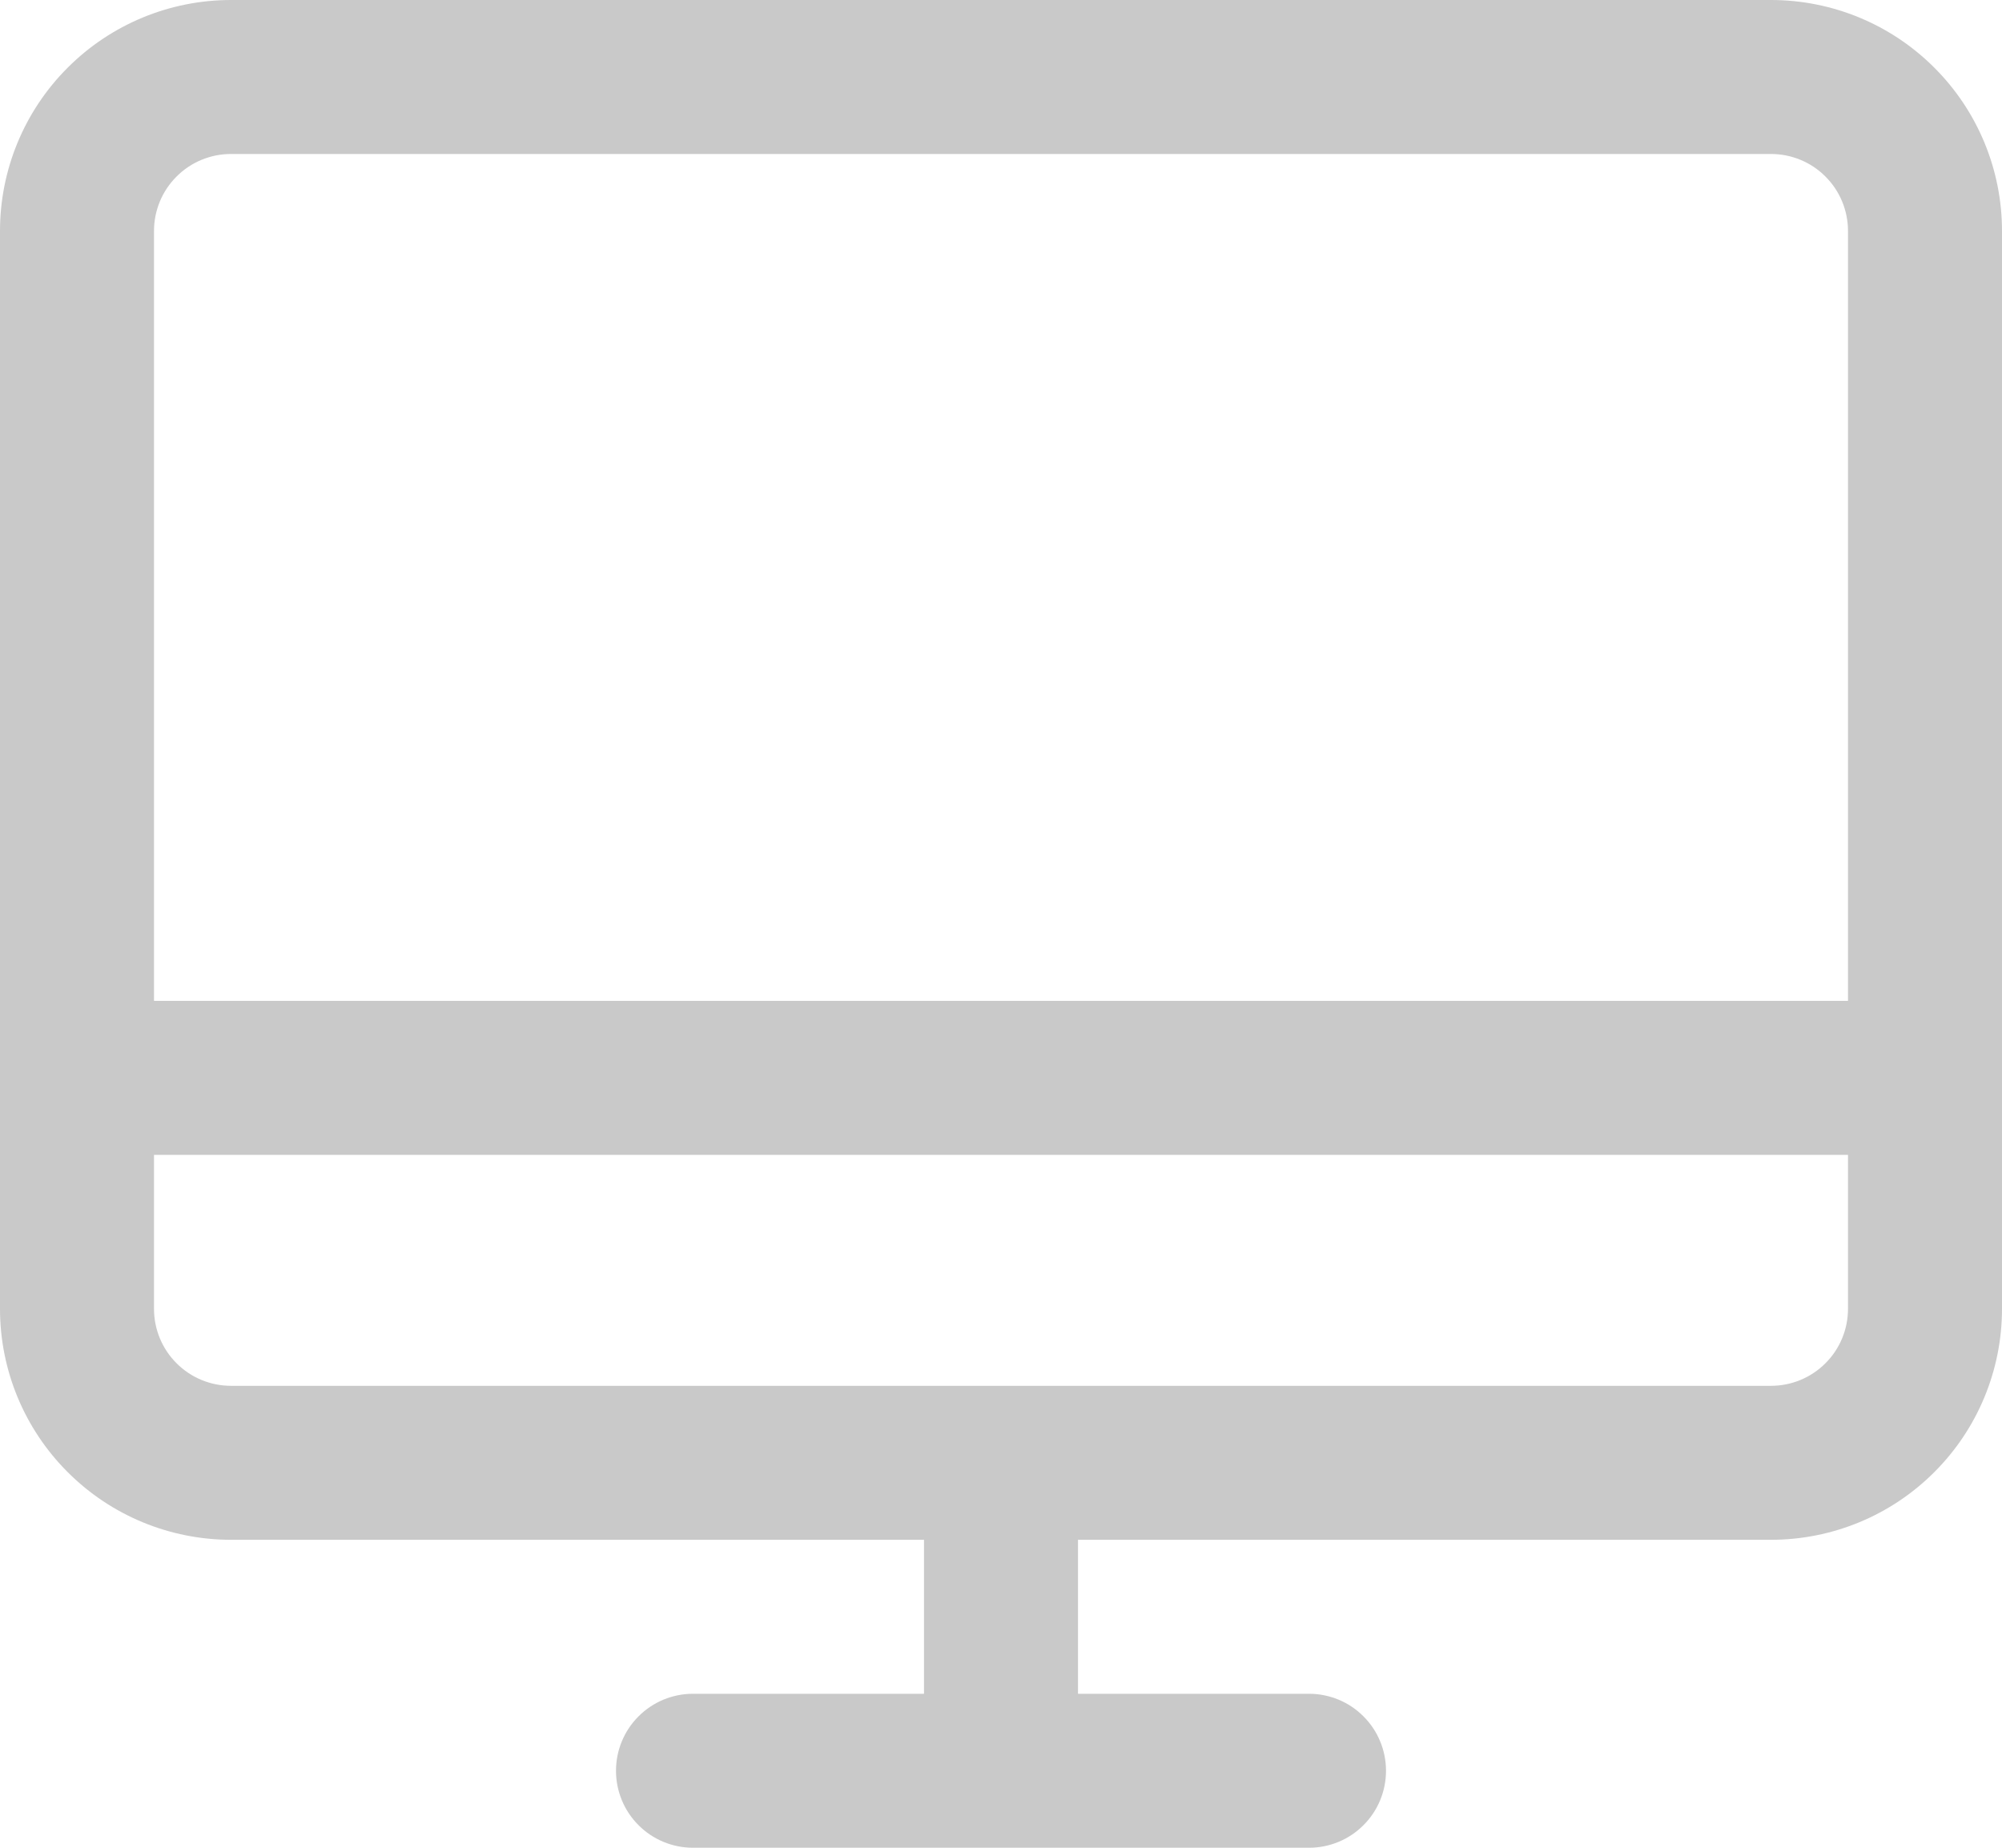 <svg width="26" height="24" viewBox="0 0 26 24" fill="none" xmlns="http://www.w3.org/2000/svg">
<path d="M23 0H3C2.204 0 1.441 0.316 0.879 0.879C0.316 1.441 0 2.204 0 3V17C0 17.796 0.316 18.559 0.879 19.121C1.441 19.684 2.204 20 3 20H12V22H9C8.735 22 8.48 22.105 8.293 22.293C8.105 22.48 8 22.735 8 23C8 23.265 8.105 23.52 8.293 23.707C8.48 23.895 8.735 24 9 24H17C17.265 24 17.52 23.895 17.707 23.707C17.895 23.52 18 23.265 18 23C18 22.735 17.895 22.48 17.707 22.293C17.52 22.105 17.265 22 17 22H14V20H23C23.796 20 24.559 19.684 25.121 19.121C25.684 18.559 26 17.796 26 17V3C26 2.204 25.684 1.441 25.121 0.879C24.559 0.316 23.796 0 23 0ZM3 2H23C23.265 2 23.52 2.105 23.707 2.293C23.895 2.48 24 2.735 24 3V13H2V3C2 2.735 2.105 2.48 2.293 2.293C2.48 2.105 2.735 2 3 2ZM23 18H3C2.735 18 2.48 17.895 2.293 17.707C2.105 17.52 2 17.265 2 17V15H24V17C24 17.265 23.895 17.52 23.707 17.707C23.52 17.895 23.265 18 23 18Z" fill="#C9C9C9"/>
</svg>
